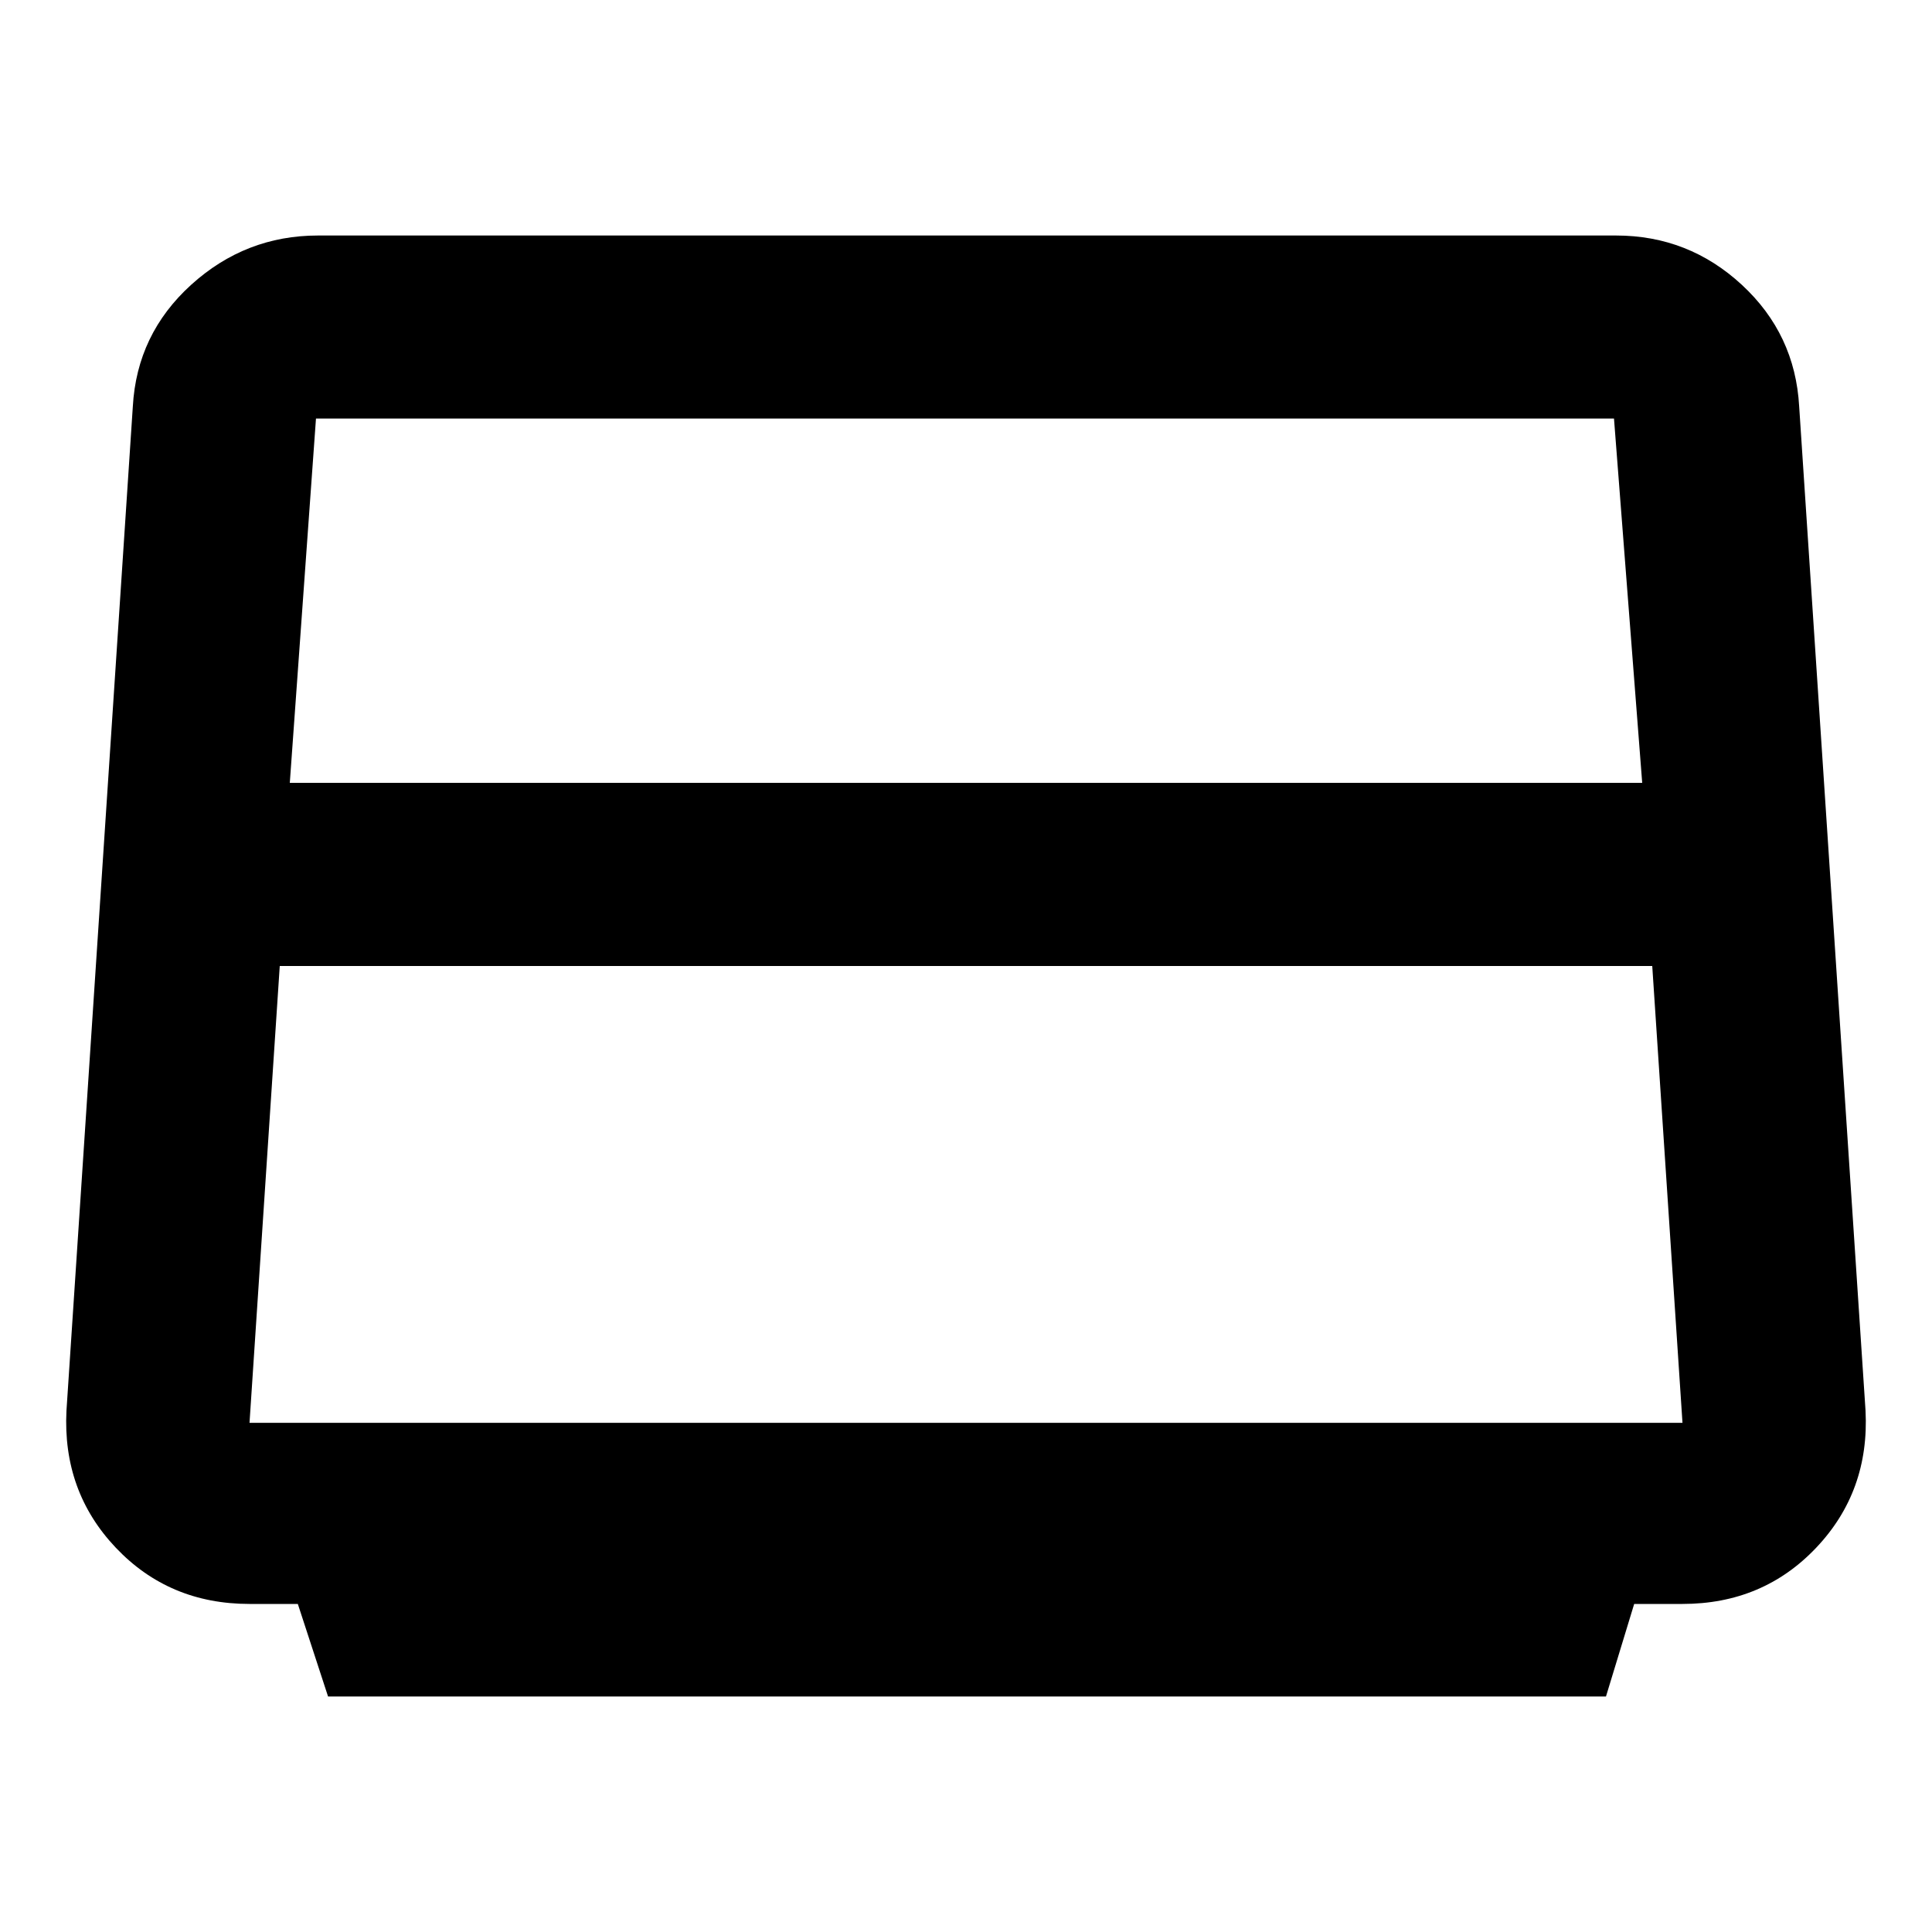 <svg xmlns="http://www.w3.org/2000/svg" height="20" width="20"><path d="m3.396 17.562-.313-.958h-.5q-.833 0-1.385-.583t-.51-1.417l.687-10.396q.042-.75.604-1.26.563-.51 1.313-.51h13.437q.75 0 1.302.51t.594 1.26l.687 10.396q.042.834-.51 1.417-.552.583-1.385.583h-.5l-.292.958ZM3 8.104h14l-.292-3.771H3.271ZM2.896 10l-.313 4.729h14.834L17.104 10ZM10 9.521Z"/></svg>
